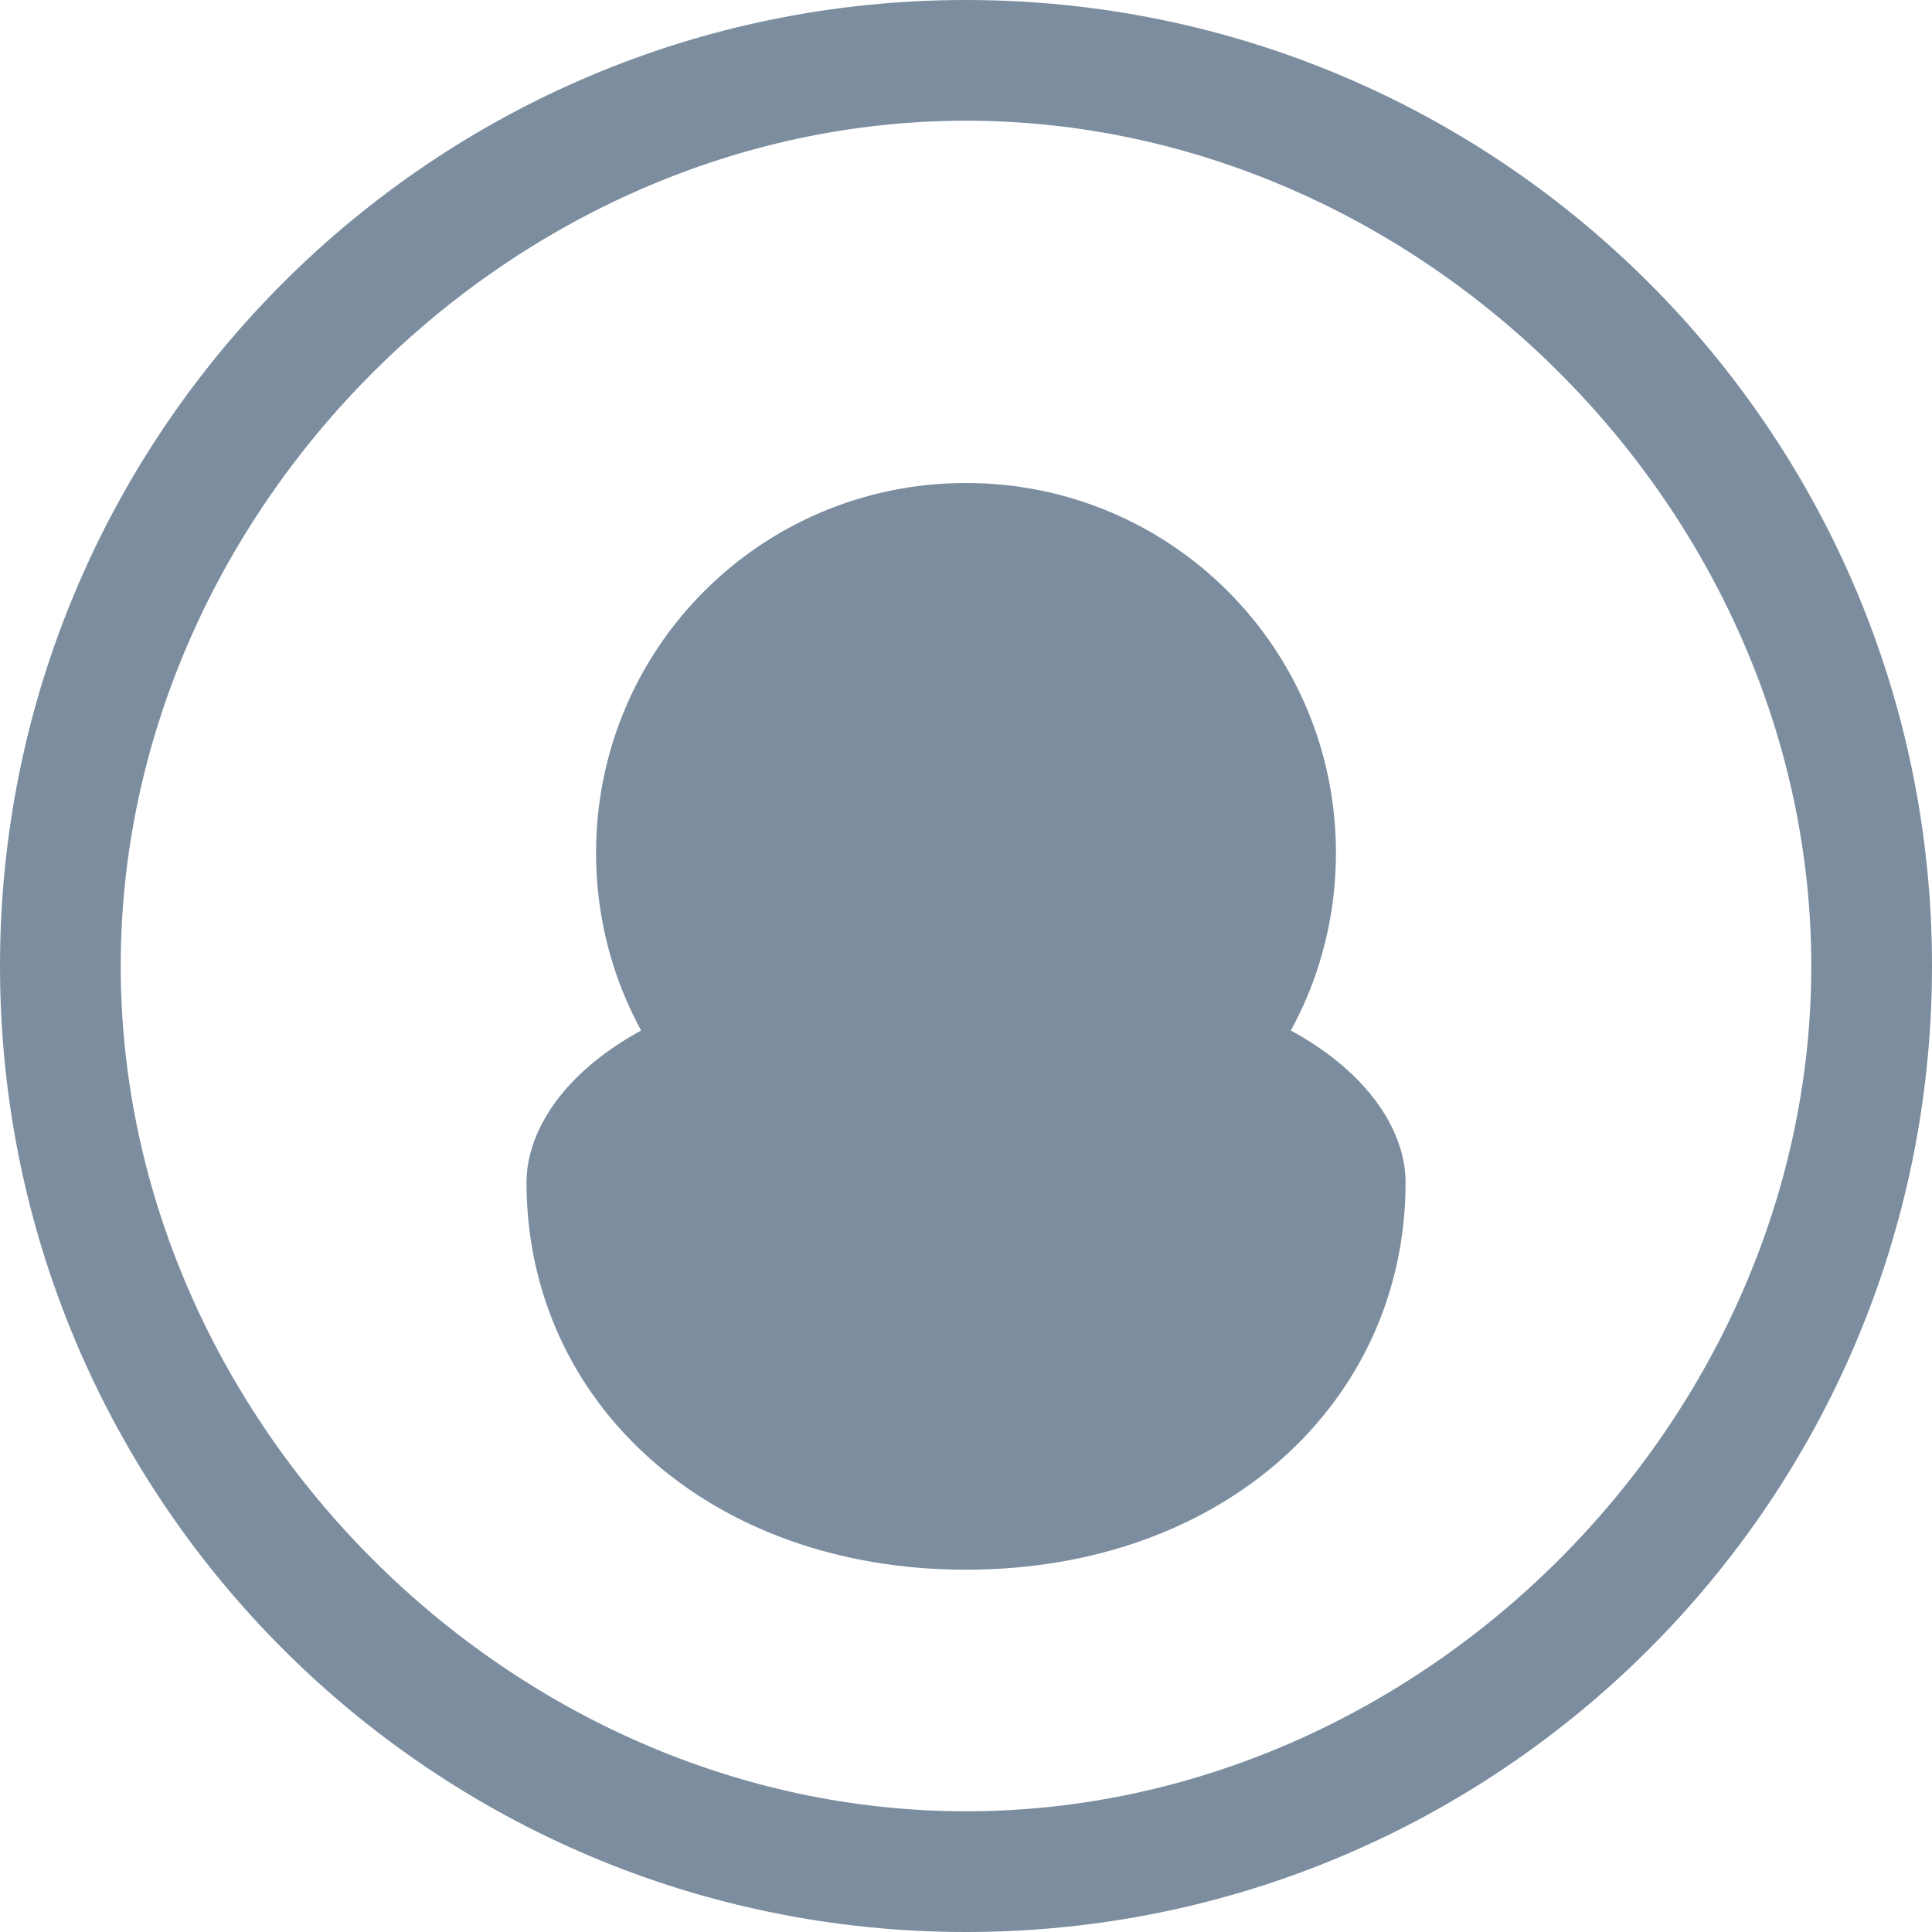 <svg xmlns="http://www.w3.org/2000/svg" width="25" height="25" viewBox="0 0 25 25" fill="none">
  <path d="M12.5 0C19.403 0 25 5.597 25 12.5C25 19.403 19.403 25 12.5 25C5.597 25 0 19.403 0 12.5C0 5.597 5.597 0 12.5 0ZM12.5 23.438C18.39 23.438 23.438 18.39 23.438 12.5C23.438 6.61 18.39 1.562 12.5 1.562C6.61 1.562 1.562 6.61 1.562 12.5C1.562 18.39 6.61 23.438 12.5 23.438ZM12.5 6.25C15.15 6.25 17.287 8.387 17.287 11.037C17.287 13.687 15.15 15.825 12.5 15.825C9.85 15.825 7.713 13.687 7.713 11.037C7.713 8.387 9.85 6.25 12.5 6.25ZM12.5 20.312C9.163 20.312 6.813 18.137 6.813 15.3C6.813 14.137 8.312 12.487 12.5 12.487C16.688 12.487 18.188 14.137 18.188 15.3C18.188 18.137 15.838 20.312 12.5 20.312Z" fill="#7B8D9E"/>
</svg>
